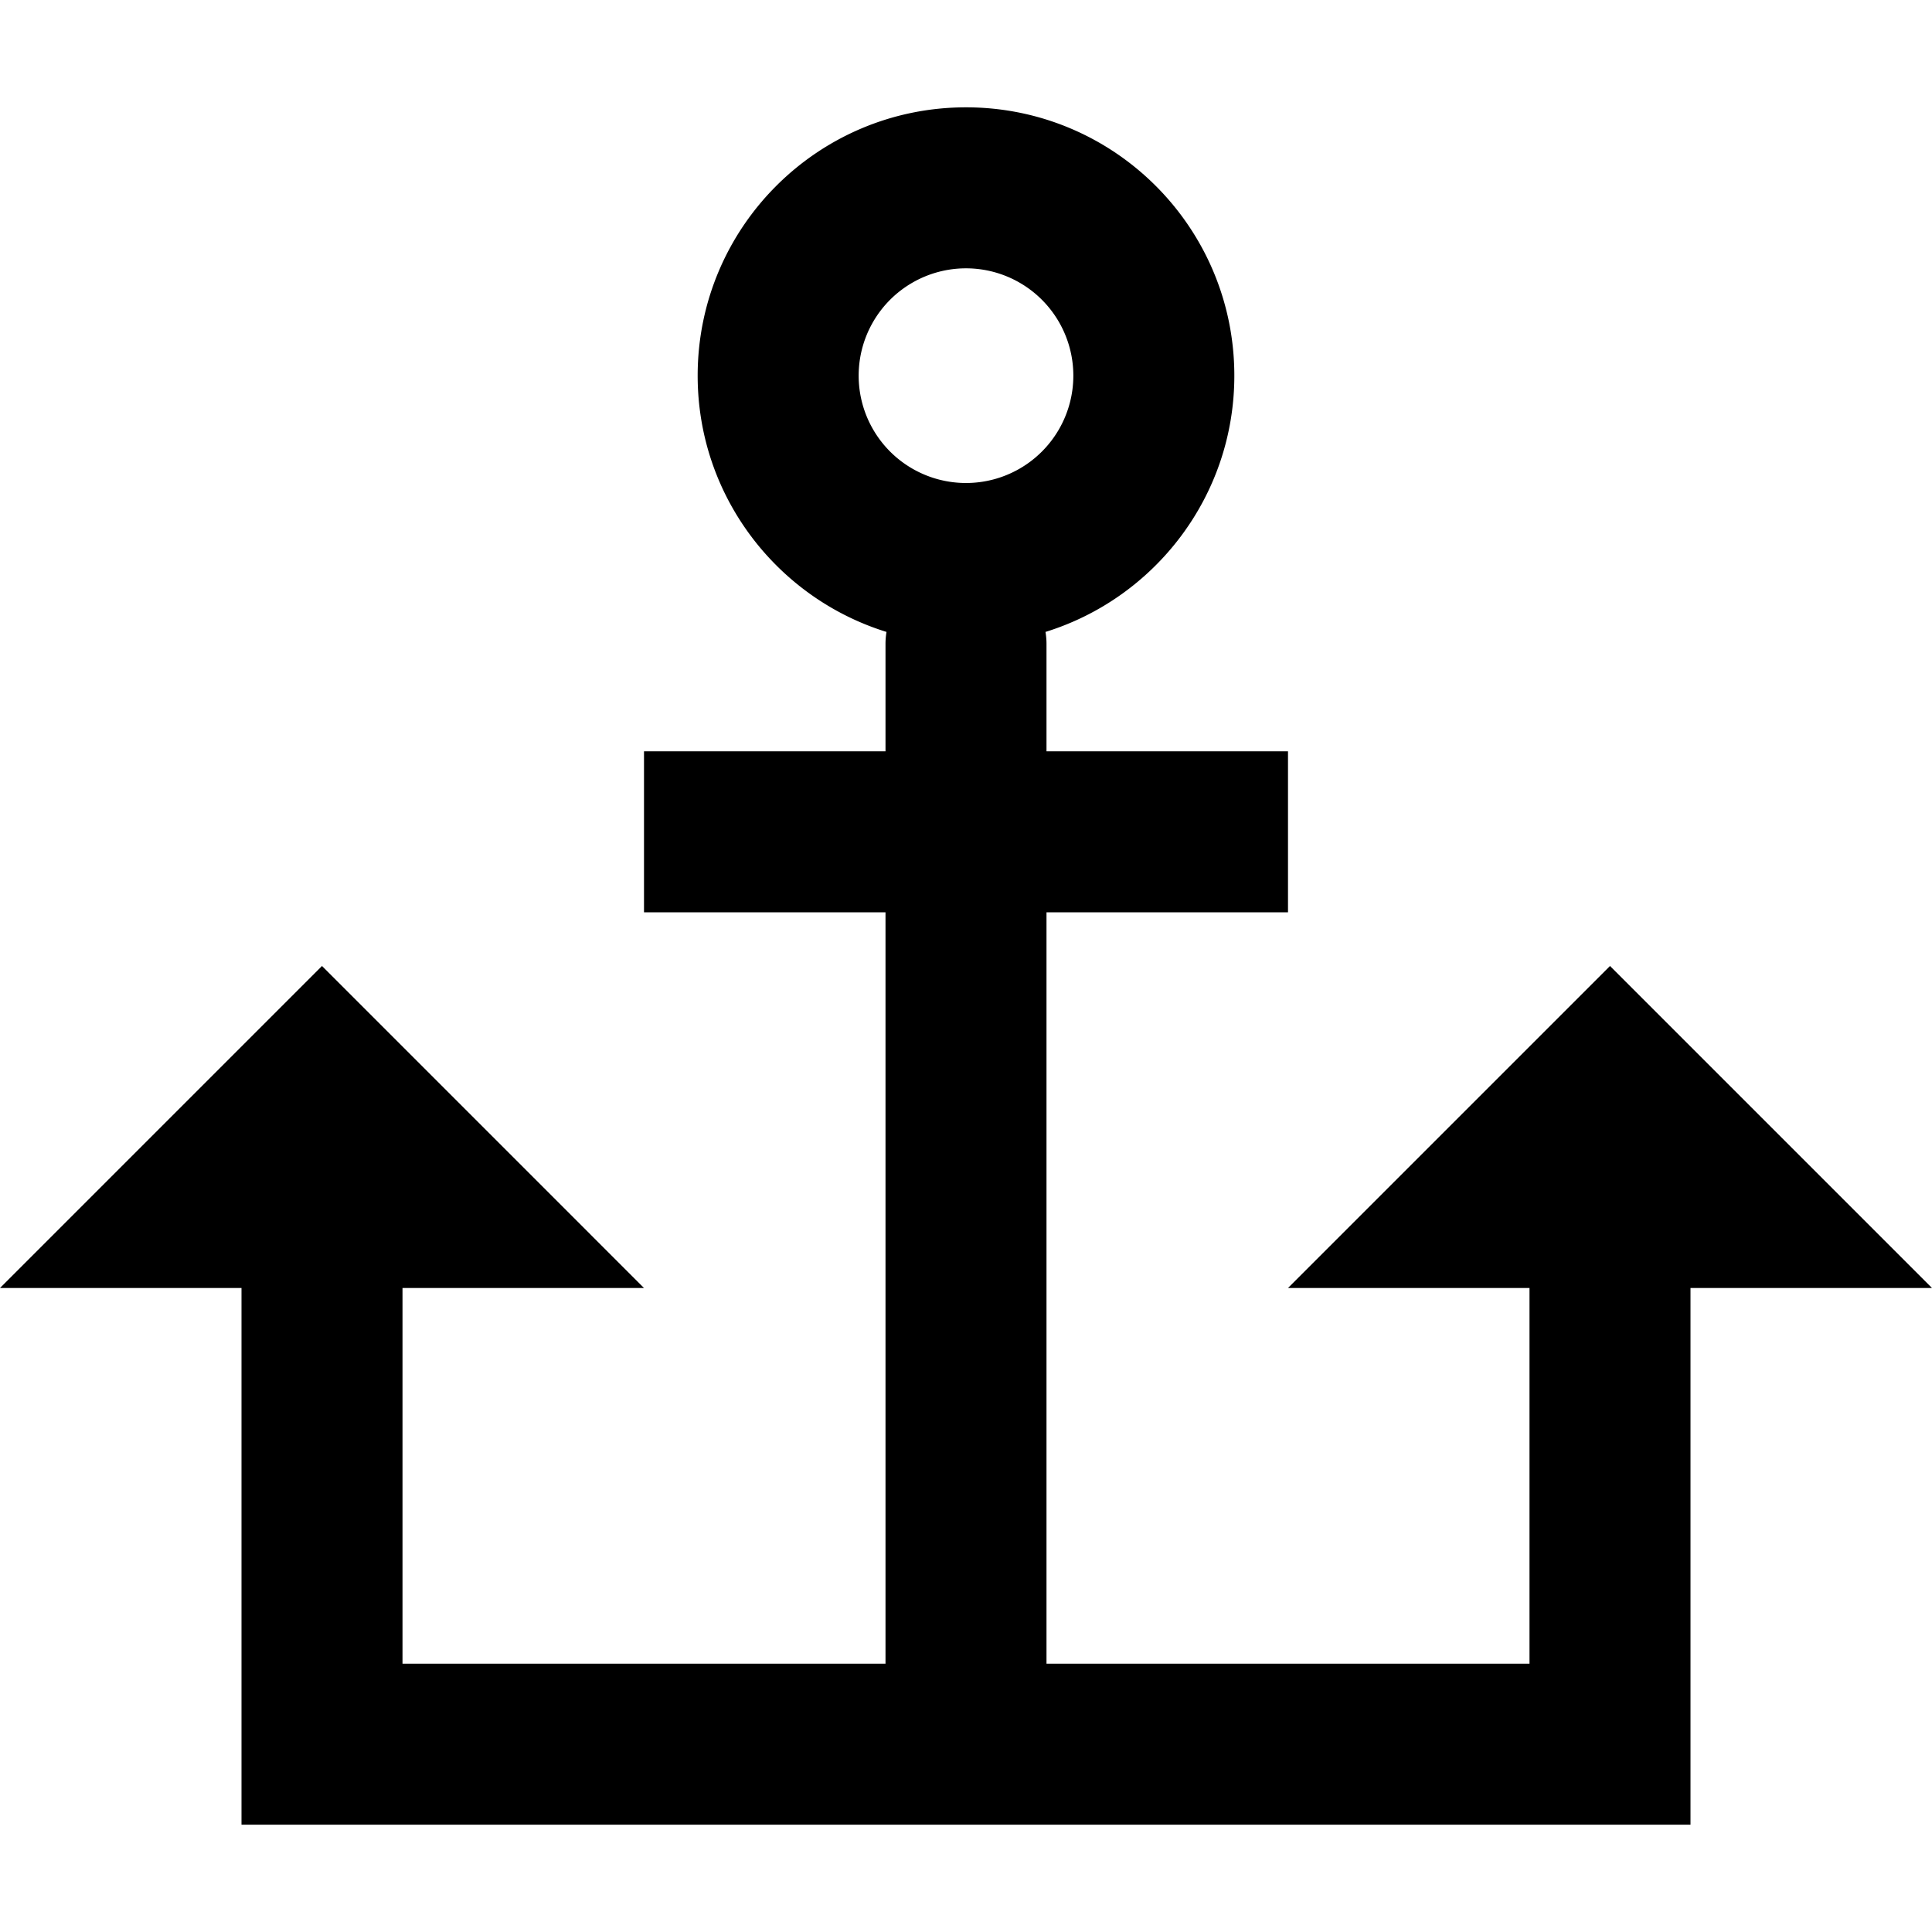 <svg xmlns="http://www.w3.org/2000/svg" width="24" height="24" viewBox="0 0 576 512"><path d="M320 80a32 32 0 1 1 -64 0 32 32 0 1 1 64 0zM288 0c-44.2 0-80 35.8-80 80c0 35.9 23.7 66.3 56.3 76.4c-.2 1.2-.3 2.4-.3 3.6l0 32-48 0-24 0 0 48 24 0 48 0 0 224-144 0 0-112 72 0L96 256 0 352l72 0 0 136 0 24 24 0 192 0 192 0 24 0 0-24 0-136 72 0-96-96-96 96 72 0 0 112-144 0 0-224 48 0 24 0 0-48-24 0-48 0 0-32c0-1.2-.1-2.4-.3-3.6C344.3 146.3 368 115.9 368 80c0-44.2-35.8-80-80-80z"/></svg>